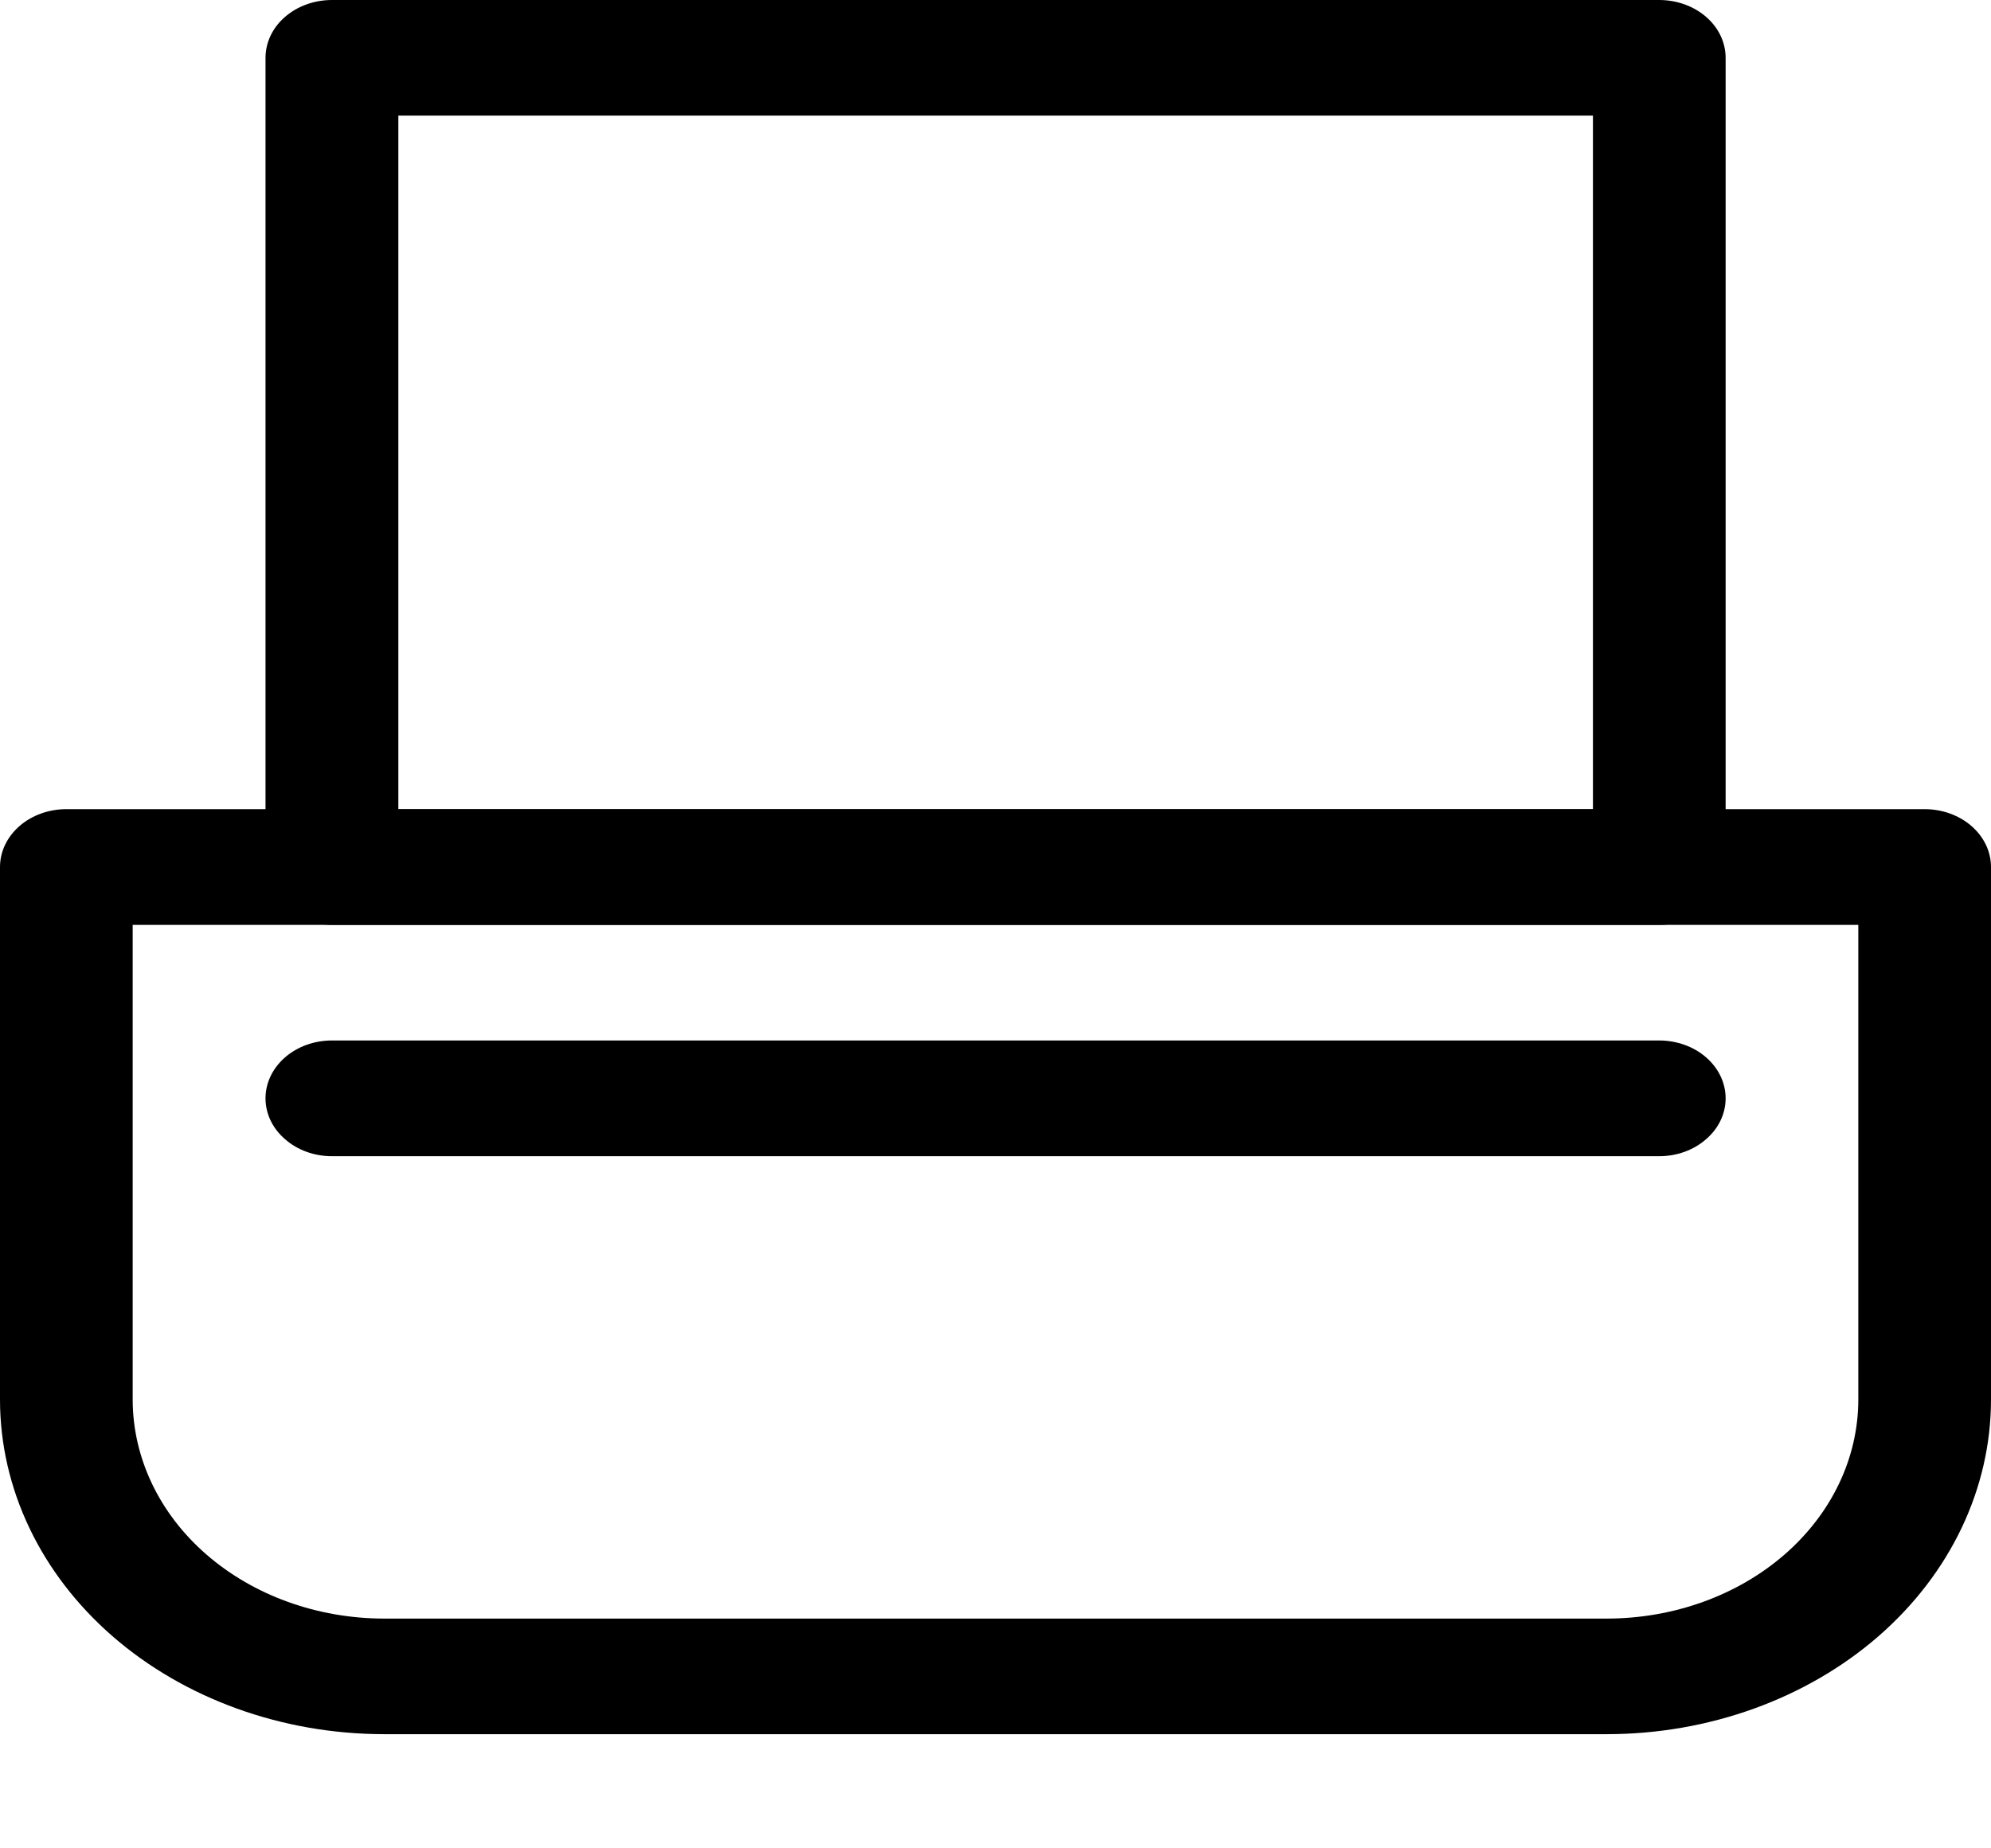<svg width="14" height="13" viewBox="0 0 14 13" fill="none" xmlns="http://www.w3.org/2000/svg">
<path d="M11.302 12.197H2.698C1.983 12.196 1.297 11.948 0.791 11.508C0.285 11.067 0.001 10.47 0 9.846V6.098C0 5.99 0.049 5.887 0.137 5.81C0.224 5.734 0.343 5.691 0.467 5.691H13.533C13.657 5.691 13.776 5.734 13.863 5.81C13.951 5.887 14 5.99 14 6.098V9.846C13.999 10.47 13.715 11.067 13.209 11.508C12.703 11.948 12.017 12.196 11.302 12.197ZM0.933 6.505V9.846C0.934 10.254 1.12 10.645 1.451 10.933C1.782 11.221 2.23 11.383 2.698 11.384H11.302C11.77 11.383 12.218 11.221 12.549 10.933C12.88 10.645 13.066 10.254 13.067 9.846V6.505H0.933Z" fill="black"/>
<path d="M11.667 6.505H2.334C2.21 6.505 2.091 6.463 2.004 6.386C1.916 6.31 1.867 6.207 1.867 6.099V0.407C1.867 0.299 1.916 0.195 2.004 0.119C2.091 0.043 2.21 0 2.334 0H11.667C11.791 0 11.91 0.043 11.997 0.119C12.085 0.195 12.134 0.299 12.134 0.407V6.099C12.134 6.207 12.085 6.31 11.997 6.386C11.91 6.463 11.791 6.505 11.667 6.505ZM2.801 5.692H11.201V0.813H2.801V5.692Z" fill="black"/>
<path d="M11.667 8.132H2.334C2.21 8.132 2.091 8.089 2.004 8.012C1.916 7.936 1.867 7.833 1.867 7.725C1.867 7.617 1.916 7.514 2.004 7.437C2.091 7.361 2.21 7.318 2.334 7.318H11.667C11.791 7.318 11.91 7.361 11.997 7.437C12.085 7.514 12.134 7.617 12.134 7.725C12.134 7.833 12.085 7.936 11.997 8.012C11.91 8.089 11.791 8.132 11.667 8.132Z" fill="black"/>
</svg>
